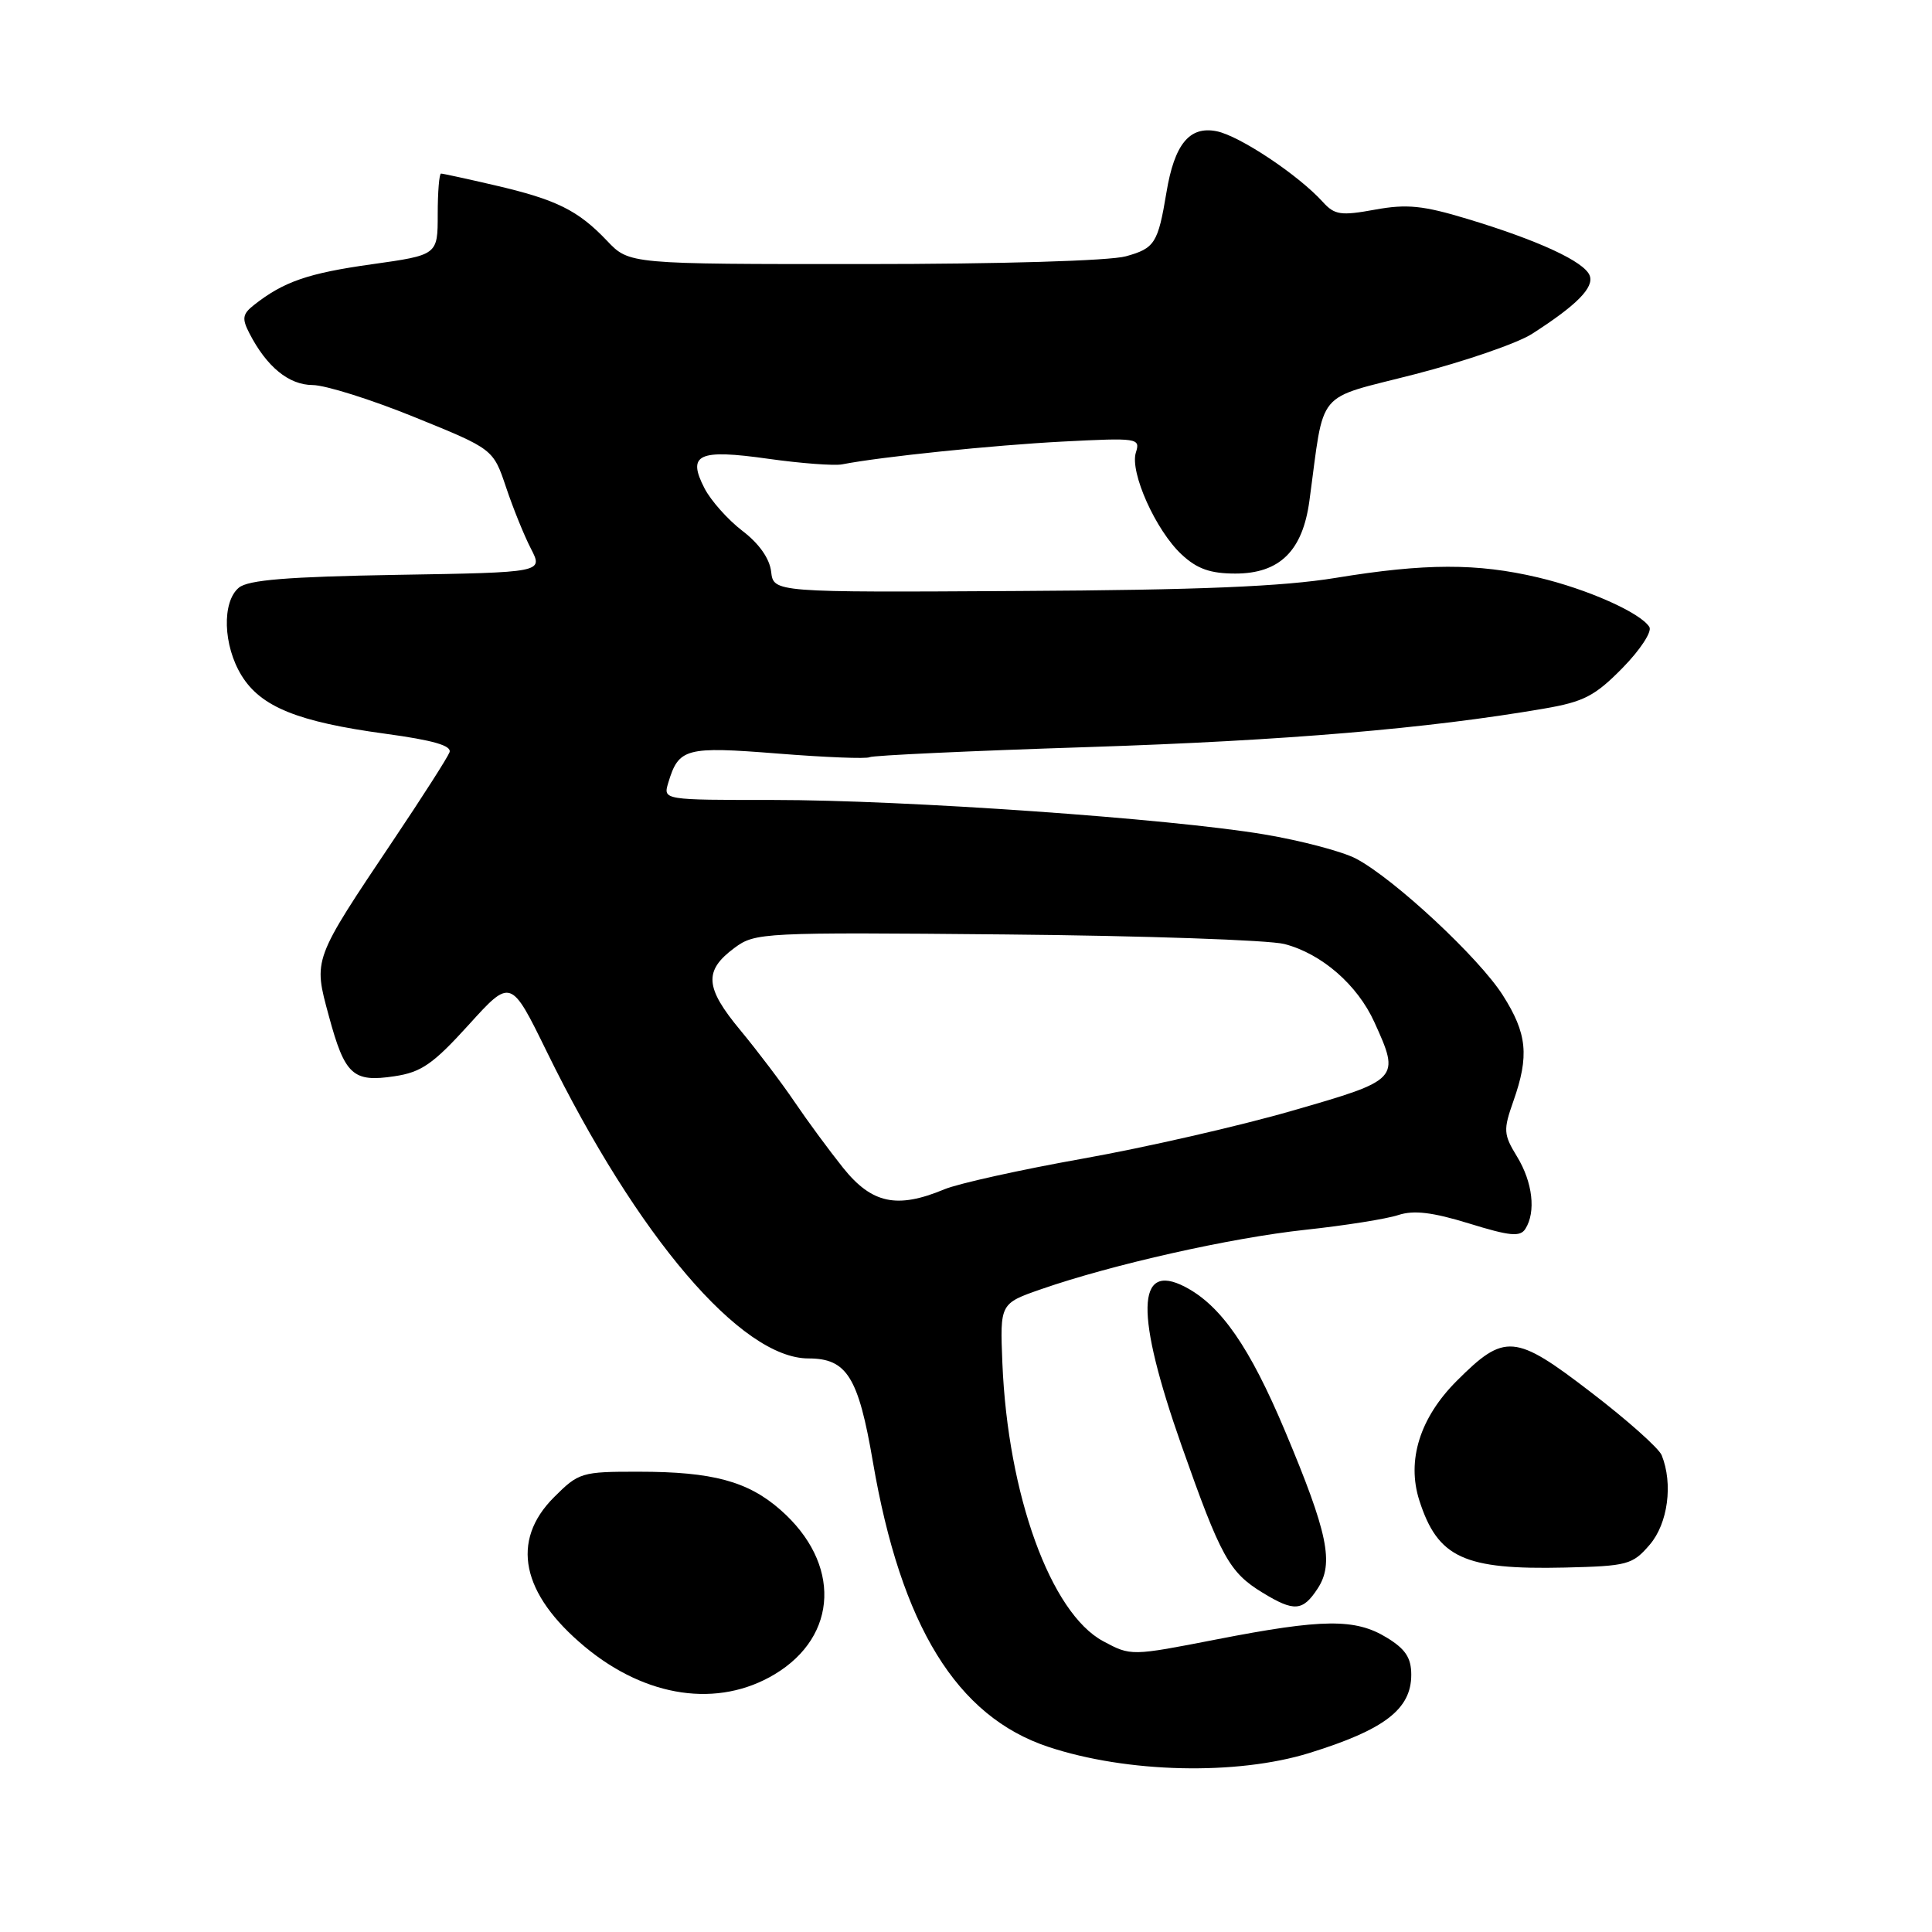 <?xml version="1.0" encoding="UTF-8" standalone="no"?>
<!DOCTYPE svg PUBLIC "-//W3C//DTD SVG 1.1//EN" "http://www.w3.org/Graphics/SVG/1.1/DTD/svg11.dtd" >
<svg xmlns="http://www.w3.org/2000/svg" xmlns:xlink="http://www.w3.org/1999/xlink" version="1.1" viewBox="0 0 256 256">
 <g >
 <path fill="currentColor"
d=" M 173.50 232.28 C 183.46 229.19 187.00 226.48 187.00 221.91 C 187.00 219.67 186.23 218.50 183.75 216.99 C 179.58 214.44 175.26 214.49 161.25 217.22 C 149.86 219.44 149.86 219.44 146.18 217.47 C 139.22 213.74 133.54 198.07 132.82 180.61 C 132.50 172.72 132.50 172.72 138.00 170.81 C 147.39 167.55 163.07 164.02 173.00 162.95 C 178.22 162.39 183.75 161.51 185.28 161.00 C 187.33 160.33 189.80 160.62 194.67 162.12 C 200.07 163.79 201.43 163.92 202.12 162.83 C 203.54 160.59 203.09 156.67 201.03 153.28 C 199.21 150.30 199.18 149.75 200.53 145.91 C 202.65 139.90 202.36 136.96 199.14 131.89 C 196.01 126.94 184.79 116.49 179.71 113.79 C 177.95 112.85 172.45 111.39 167.50 110.56 C 154.99 108.46 119.96 106.00 102.46 106.00 C 87.87 106.00 87.87 106.00 88.54 103.75 C 89.93 99.12 90.82 98.88 103.06 99.85 C 109.35 100.35 114.83 100.57 115.23 100.33 C 115.63 100.10 128.68 99.49 144.23 98.99 C 170.29 98.14 189.17 96.55 204.62 93.89 C 209.86 92.99 211.35 92.22 214.99 88.51 C 217.33 86.13 218.93 83.69 218.55 83.08 C 217.38 81.19 210.35 78.06 203.78 76.51 C 195.72 74.61 188.83 74.63 177.00 76.57 C 169.99 77.72 158.98 78.18 135.00 78.31 C 102.50 78.50 102.50 78.50 102.18 75.75 C 101.98 74.01 100.58 72.02 98.37 70.34 C 96.45 68.87 94.20 66.34 93.36 64.72 C 91.01 60.18 92.52 59.48 101.79 60.79 C 106.12 61.40 110.52 61.73 111.58 61.53 C 116.75 60.52 131.59 58.99 140.82 58.51 C 150.77 58.00 151.12 58.05 150.51 59.96 C 149.68 62.57 153.16 70.32 156.59 73.49 C 158.62 75.38 160.38 76.00 163.69 76.00 C 169.55 76.00 172.60 73.01 173.50 66.38 C 175.56 51.28 174.10 53.04 187.51 49.58 C 194.10 47.88 201.07 45.48 203.00 44.24 C 208.93 40.44 211.25 38.09 210.64 36.51 C 209.94 34.67 203.85 31.85 194.41 29.00 C 188.56 27.23 186.42 27.01 182.19 27.78 C 177.67 28.61 176.84 28.48 175.29 26.77 C 172.06 23.20 164.26 18.00 161.21 17.39 C 157.61 16.67 155.62 19.10 154.56 25.50 C 153.44 32.23 153.01 32.90 149.19 33.96 C 147.04 34.56 132.58 34.99 114.44 34.99 C 83.37 35.00 83.37 35.00 80.44 31.91 C 76.59 27.86 73.73 26.45 65.60 24.56 C 61.90 23.70 58.68 23.00 58.44 23.00 C 58.20 23.00 58.00 25.43 58.00 28.40 C 58.00 33.79 58.00 33.79 49.25 35.02 C 40.82 36.20 37.59 37.32 33.67 40.40 C 32.13 41.61 32.03 42.20 33.05 44.17 C 35.34 48.61 38.26 51.00 41.42 51.02 C 43.12 51.03 49.19 52.94 54.92 55.27 C 65.35 59.50 65.35 59.50 67.05 64.55 C 67.98 67.33 69.47 71.01 70.36 72.72 C 71.97 75.85 71.97 75.85 52.64 76.17 C 38.10 76.42 32.89 76.84 31.65 77.87 C 29.38 79.76 29.56 85.55 32.02 89.53 C 34.58 93.67 39.47 95.65 51.03 97.22 C 57.44 98.09 59.90 98.81 59.56 99.69 C 59.30 100.38 55.99 105.56 52.19 111.22 C 41.40 127.32 41.51 127.02 43.57 134.61 C 45.69 142.46 46.76 143.44 52.26 142.61 C 55.83 142.08 57.38 141.00 62.10 135.80 C 67.69 129.63 67.69 129.63 72.45 139.35 C 84.46 163.88 98.22 180.00 107.13 180.00 C 112.21 180.00 113.74 182.45 115.66 193.69 C 119.39 215.44 126.77 227.44 138.91 231.47 C 149.34 234.93 163.84 235.27 173.50 232.28 Z  M 102.65 221.85 C 111.11 216.77 111.46 207.12 103.42 200.07 C 99.11 196.28 94.42 195.01 84.65 195.01 C 77.05 195.00 76.69 195.11 73.40 198.40 C 67.62 204.18 69.06 211.19 77.50 218.21 C 85.62 224.96 95.15 226.35 102.65 221.85 Z  M 174.59 210.50 C 176.79 207.15 175.96 203.15 170.27 189.61 C 165.58 178.46 161.77 172.97 157.00 170.50 C 150.55 167.17 150.41 174.05 156.56 191.54 C 161.77 206.33 162.88 208.34 167.30 211.04 C 171.48 213.59 172.62 213.51 174.59 210.50 Z  M 218.59 204.69 C 221.01 201.88 221.71 196.61 220.18 192.82 C 219.81 191.90 215.58 188.13 210.78 184.46 C 200.72 176.73 199.38 176.62 193.03 182.97 C 188.14 187.86 186.37 193.52 188.07 198.82 C 190.51 206.42 193.98 208.02 207.34 207.71 C 215.66 207.51 216.31 207.34 218.59 204.69 Z  M 111.72 154.75 C 109.85 152.41 106.95 148.47 105.28 146.00 C 103.61 143.53 100.37 139.25 98.09 136.50 C 93.40 130.85 93.24 128.63 97.31 125.61 C 100.06 123.57 100.95 123.52 133.31 123.82 C 151.57 123.99 168.17 124.56 170.20 125.09 C 175.13 126.37 179.87 130.49 182.12 135.46 C 185.54 142.99 185.46 143.08 171.25 147.17 C 164.24 149.20 151.75 152.05 143.50 153.52 C 135.25 154.99 126.98 156.82 125.13 157.59 C 118.87 160.20 115.53 159.50 111.72 154.75 Z "/>
</g>
</svg>
